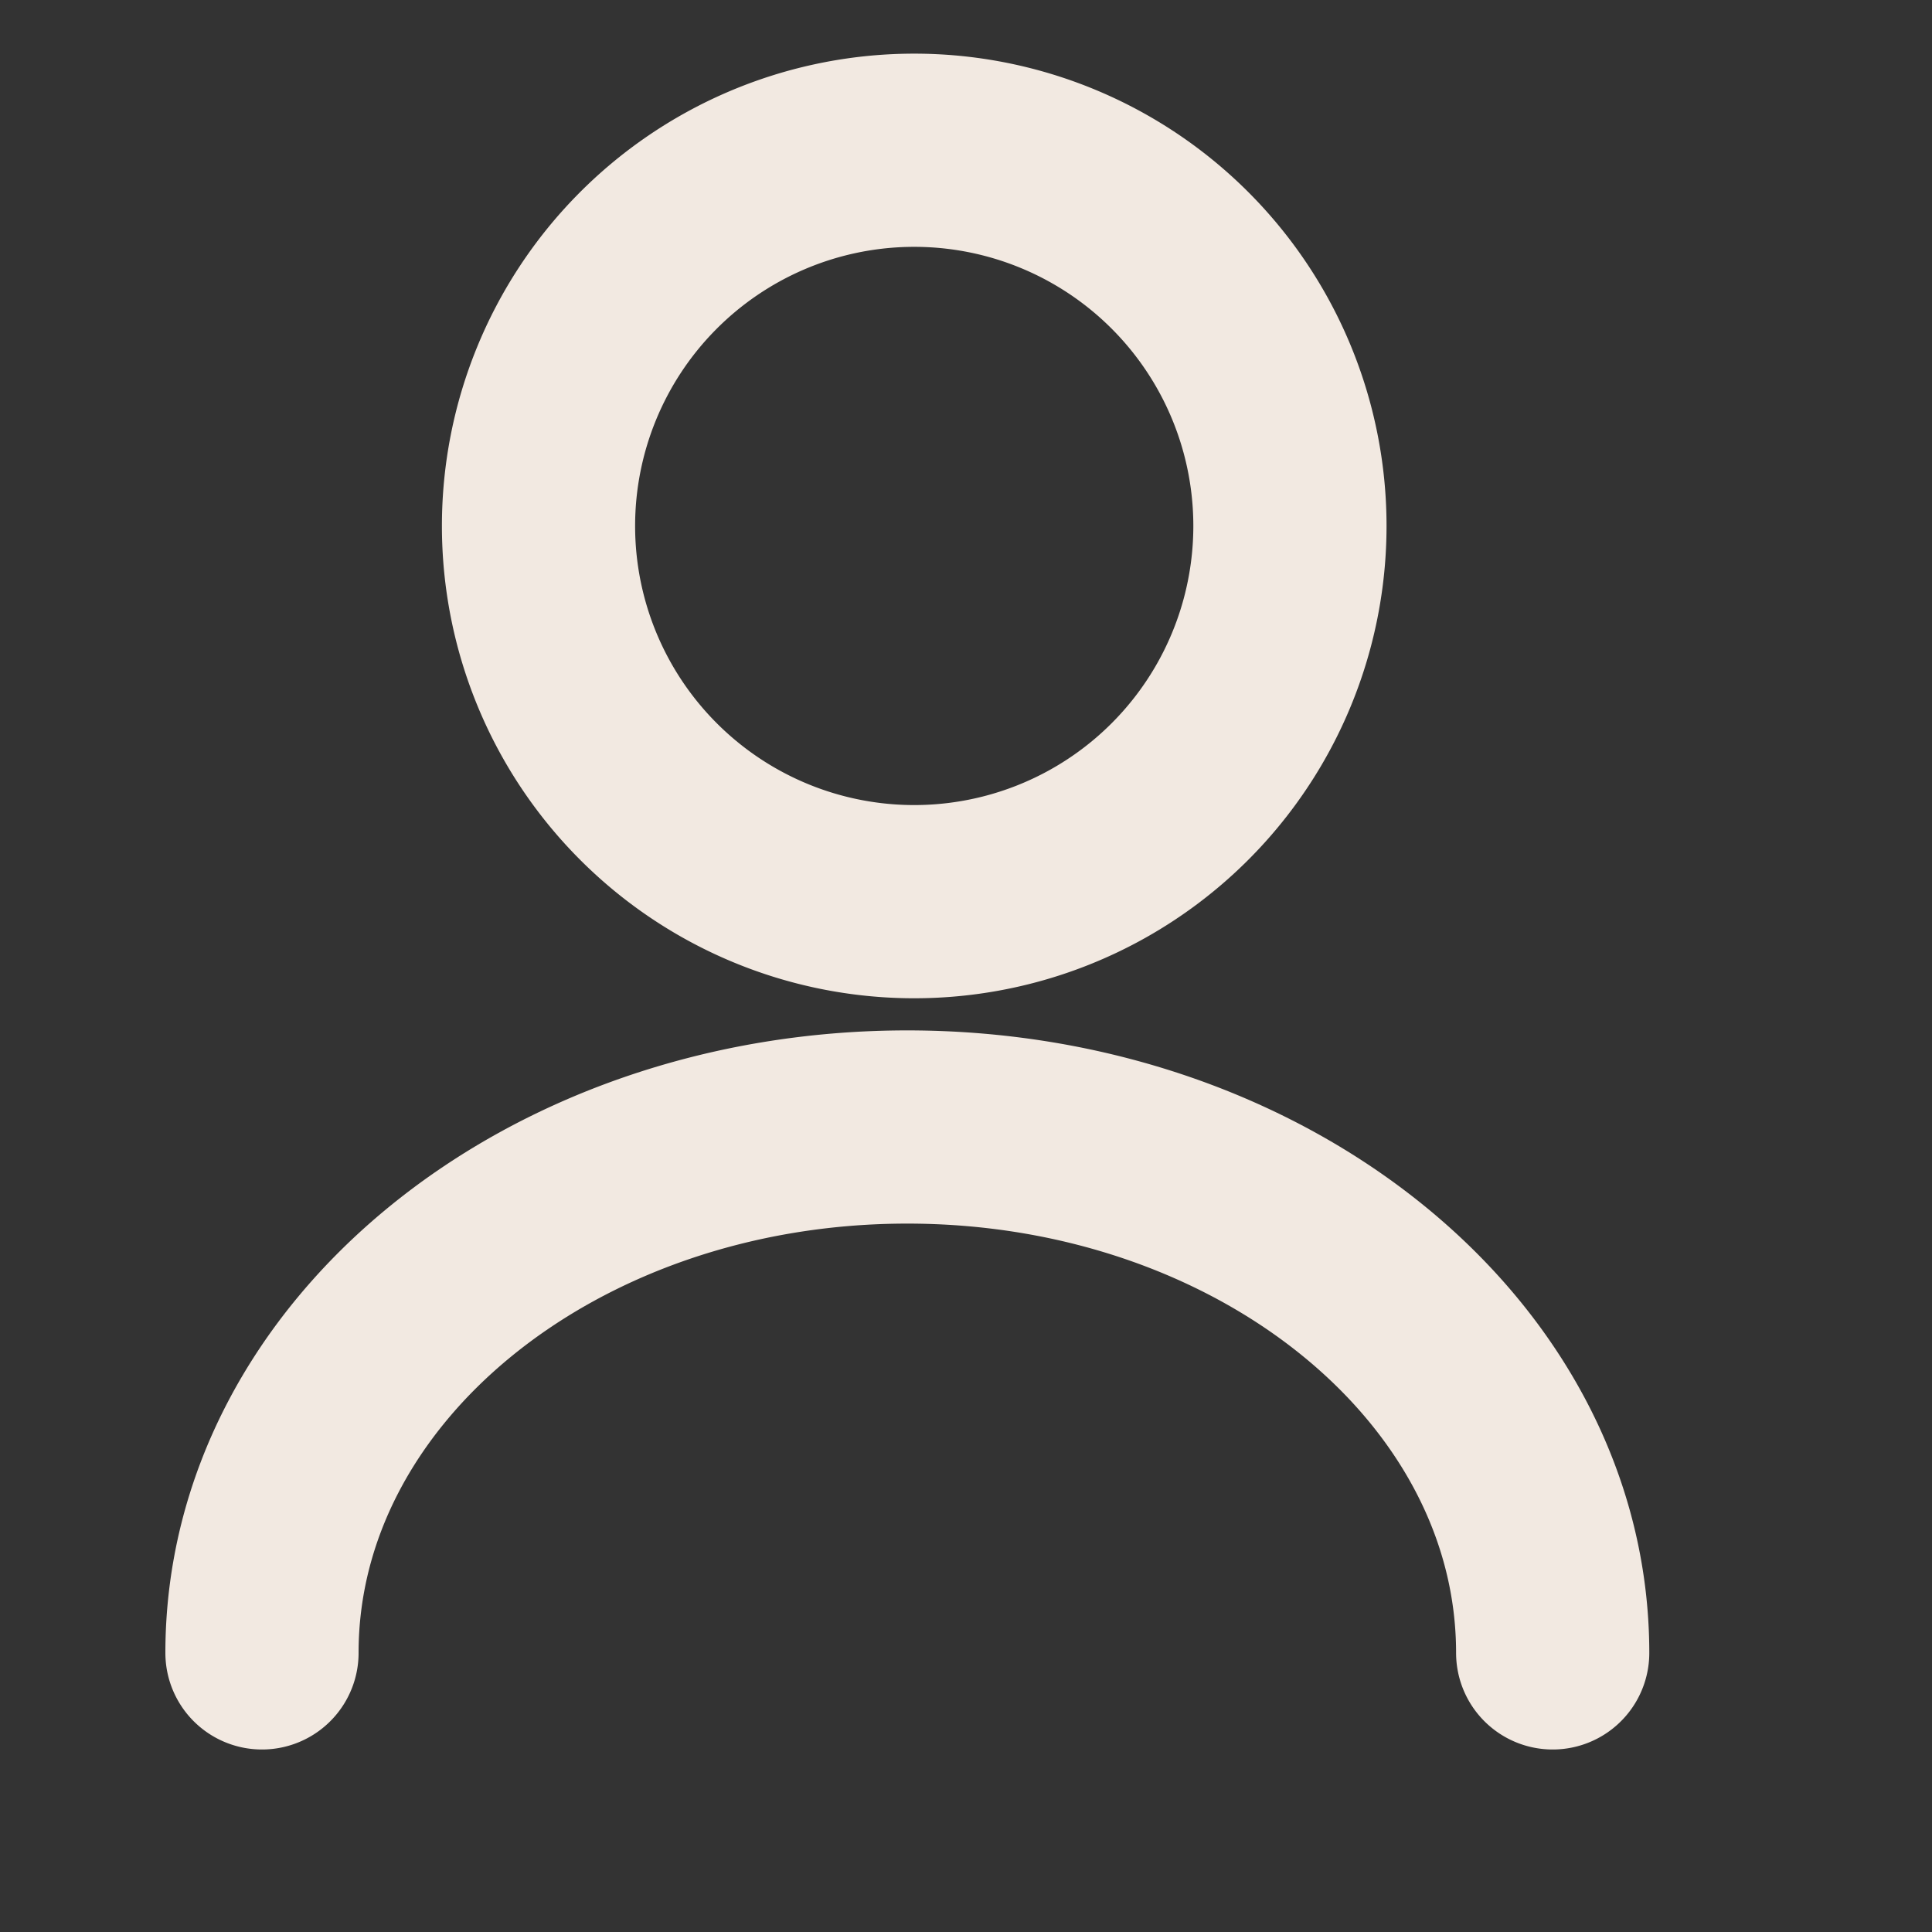 <svg width="15" height="15" viewBox="0 0 15 15" fill="none" xmlns="http://www.w3.org/2000/svg"><rect x="0" y="0" width="15" height="15" fill="#333333" stroke="none"/><path d="M7.044 7a2.917 2.917 0 1 0 0-5.833 2.917 2.917 0 0 0 0 5.833ZM12.055 12.833c0-2.257-2.246-4.083-5.011-4.083s-5.01 1.826-5.01 4.083" stroke="#F2E9E1" stroke-width="1.5" stroke-linecap="round" stroke-linejoin="round"/></svg>